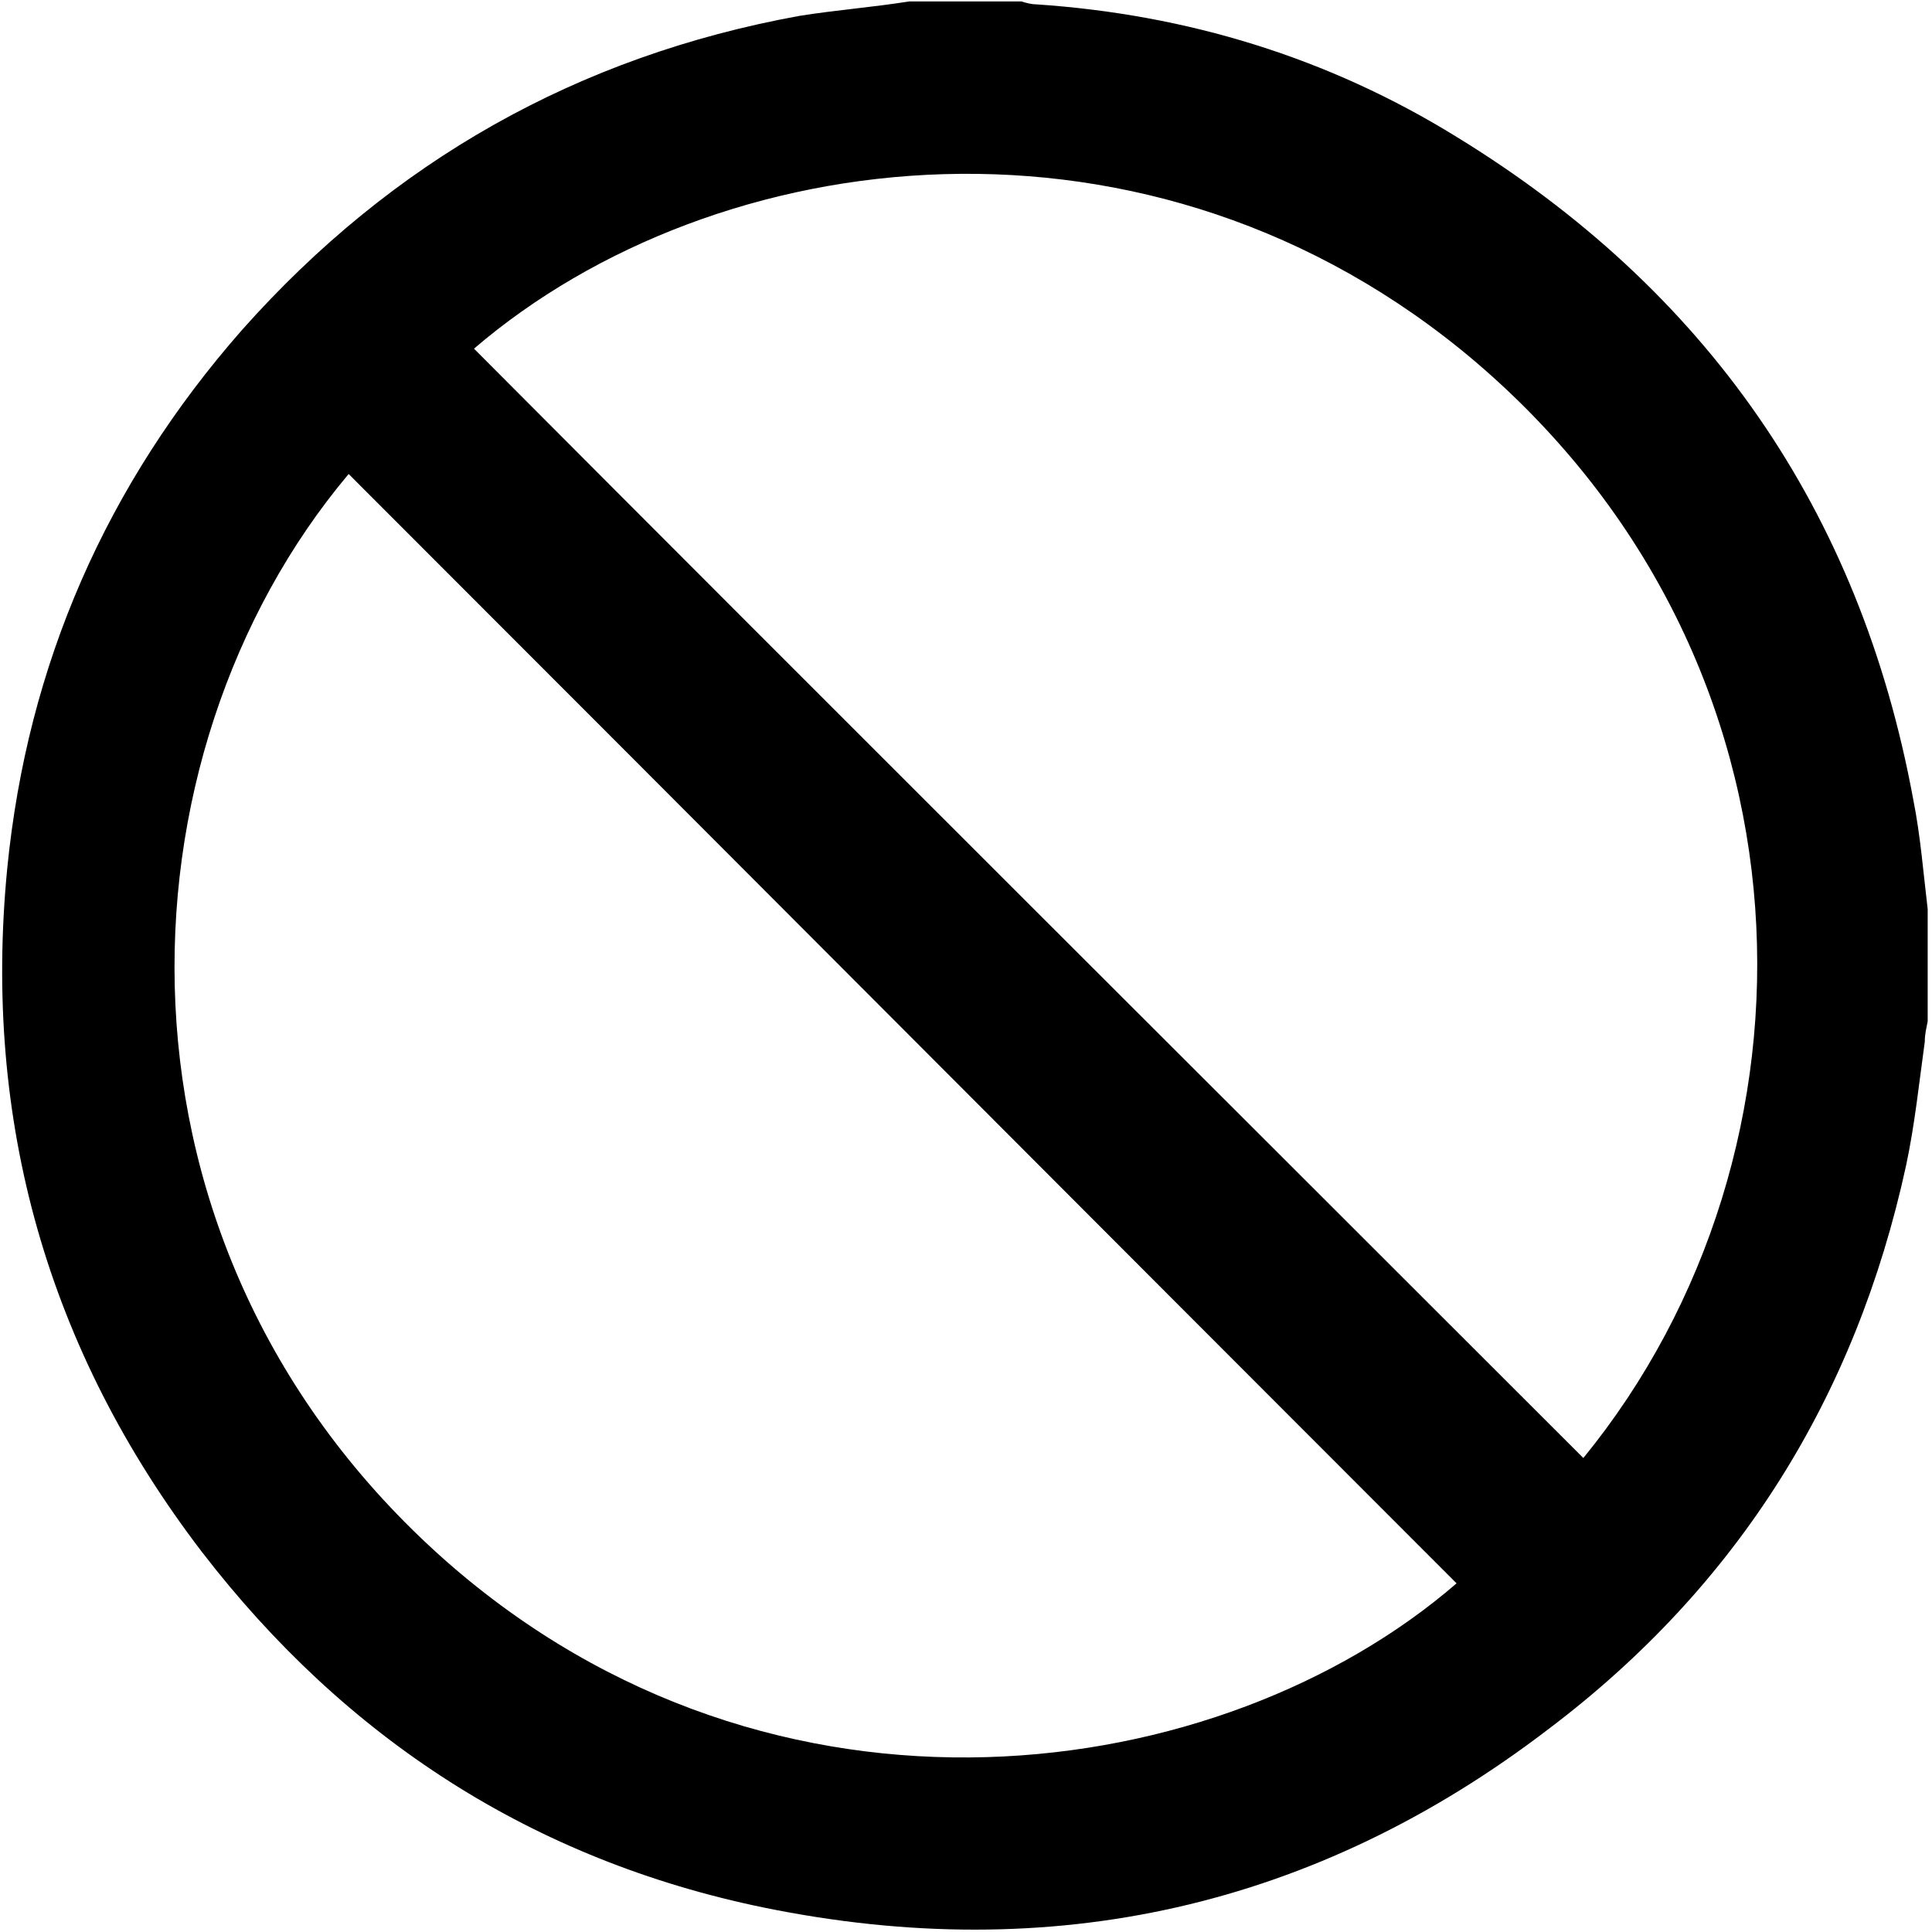 <?xml version="1.0" encoding="utf-8"?>
<!-- Generator: Adobe Illustrator 26.3.1, SVG Export Plug-In . SVG Version: 6.00 Build 0)  -->
<svg version="1.1" id="Layer_1" xmlns="http://www.w3.org/2000/svg" xmlns:xlink="http://www.w3.org/1999/xlink" x="0px" y="0px"
	 width="134.1px" height="134.1px" viewBox="0 0 134.1 134.1" enable-background="new 0 0 134.1 134.1" xml:space="preserve">
<path d="M63.1,0.1c2.6,0,5.2,0,7.8,0c0.3,0.1,0.7,0.2,1,0.2c10.5,0.7,20.3,3.7,29.2,9.2c17.3,10.6,28,25.9,31.7,46
	c0.5,2.5,0.7,5.1,1,7.6c0,2.6,0,5.2,0,7.8c-0.1,0.5-0.2,0.9-0.2,1.4c-0.4,2.9-0.7,5.8-1.3,8.6c-3.5,16.1-11.7,29.2-24.8,39.1
	C91.3,132.4,73,136.5,53,132.4c-16-3.3-29-11.7-39-24.7C3.3,93.7-1.2,77.8,0.5,60.3c1.4-14.2,6.9-26.7,16.3-37.4
	c10.4-11.7,23.3-19,38.7-21.8C58,0.7,60.6,0.5,63.1,0.1z M24.2,32.9C7.8,52.4,6.3,86.5,30.9,108.3c22.9,20.2,53.9,15.7,70.2,1.6
	C75.4,84.2,49.8,58.5,24.2,32.9z M109.9,101.2c17.4-21.3,16.9-55.3-7.5-76.1C79.9,6,49.7,9.8,32.9,24.2
	C58.5,49.9,84.2,75.5,109.9,101.2z"/>
</svg>
